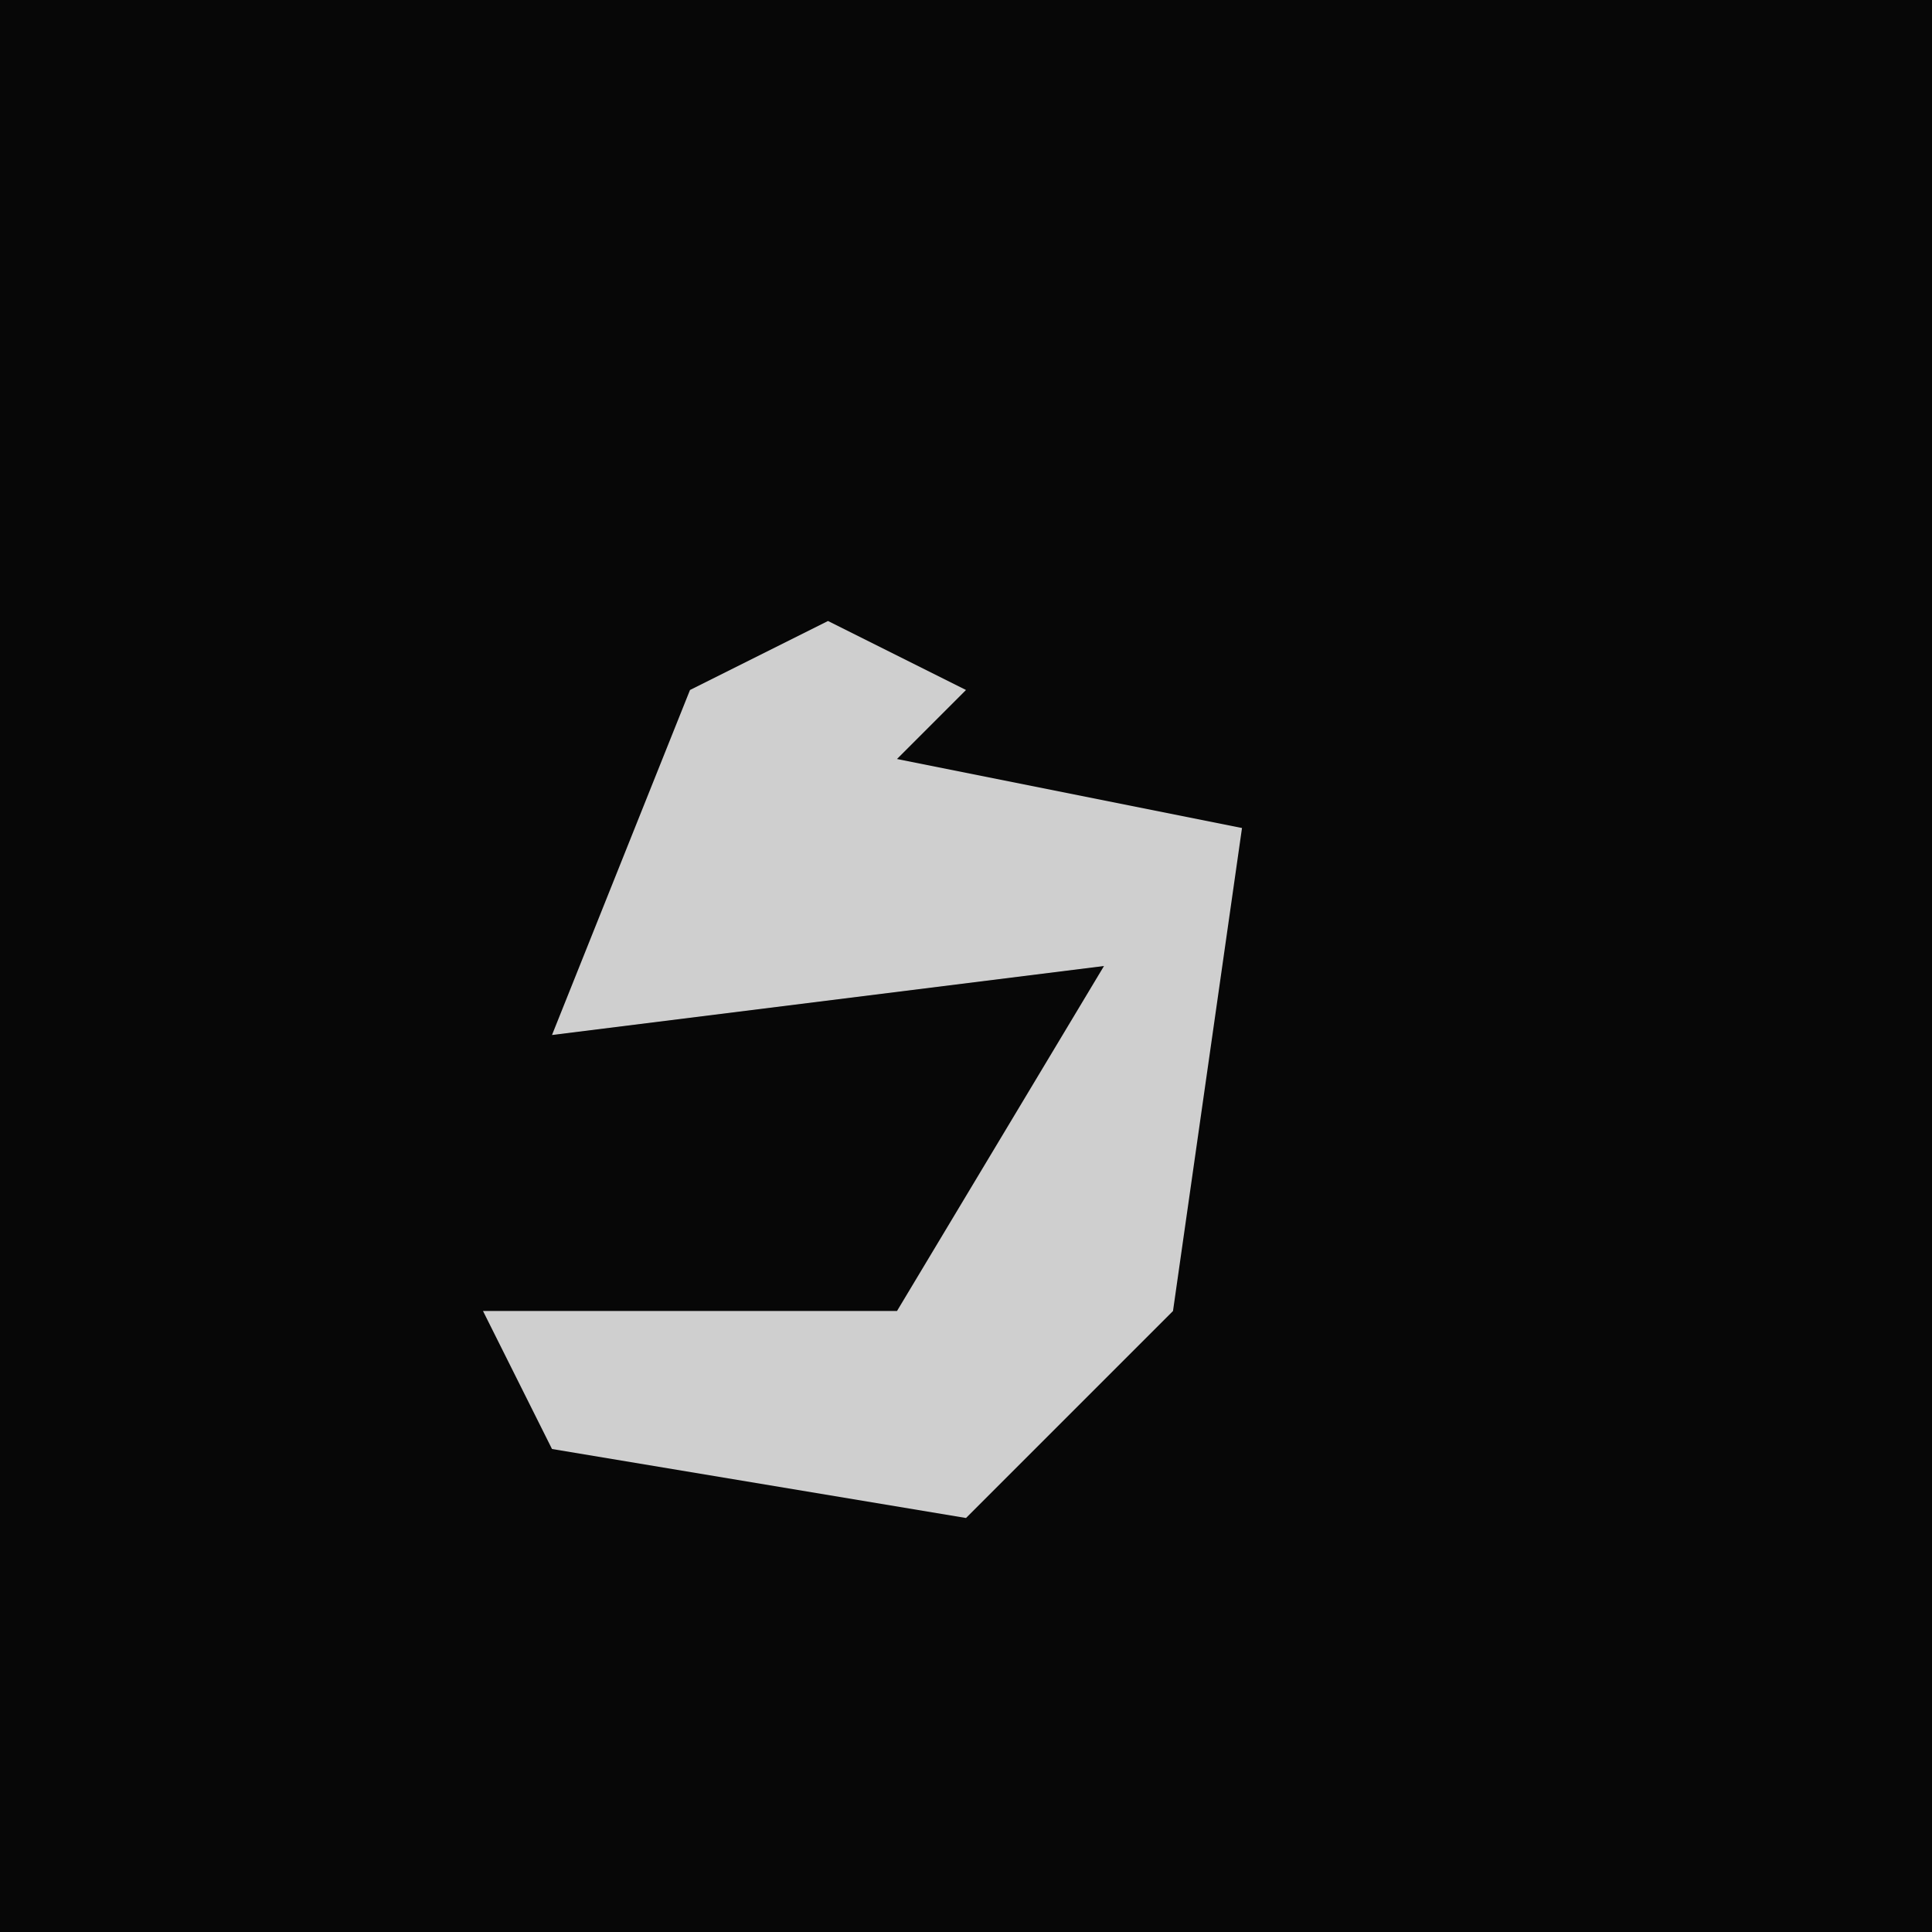 <?xml version="1.0" encoding="UTF-8"?>
<svg version="1.1" xmlns="http://www.w3.org/2000/svg" width="28" height="28">
<path d="M0,0 L28,0 L28,28 L0,28 Z " fill="#070707" transform="translate(0,0)"/>
<path d="M0,0 L2,1 L1,2 L6,3 L5,10 L2,13 L-4,12 L-5,10 L1,10 L4,5 L-4,6 L-2,1 Z " fill="#CFCFCF" transform="translate(12,9)"/>
</svg>

